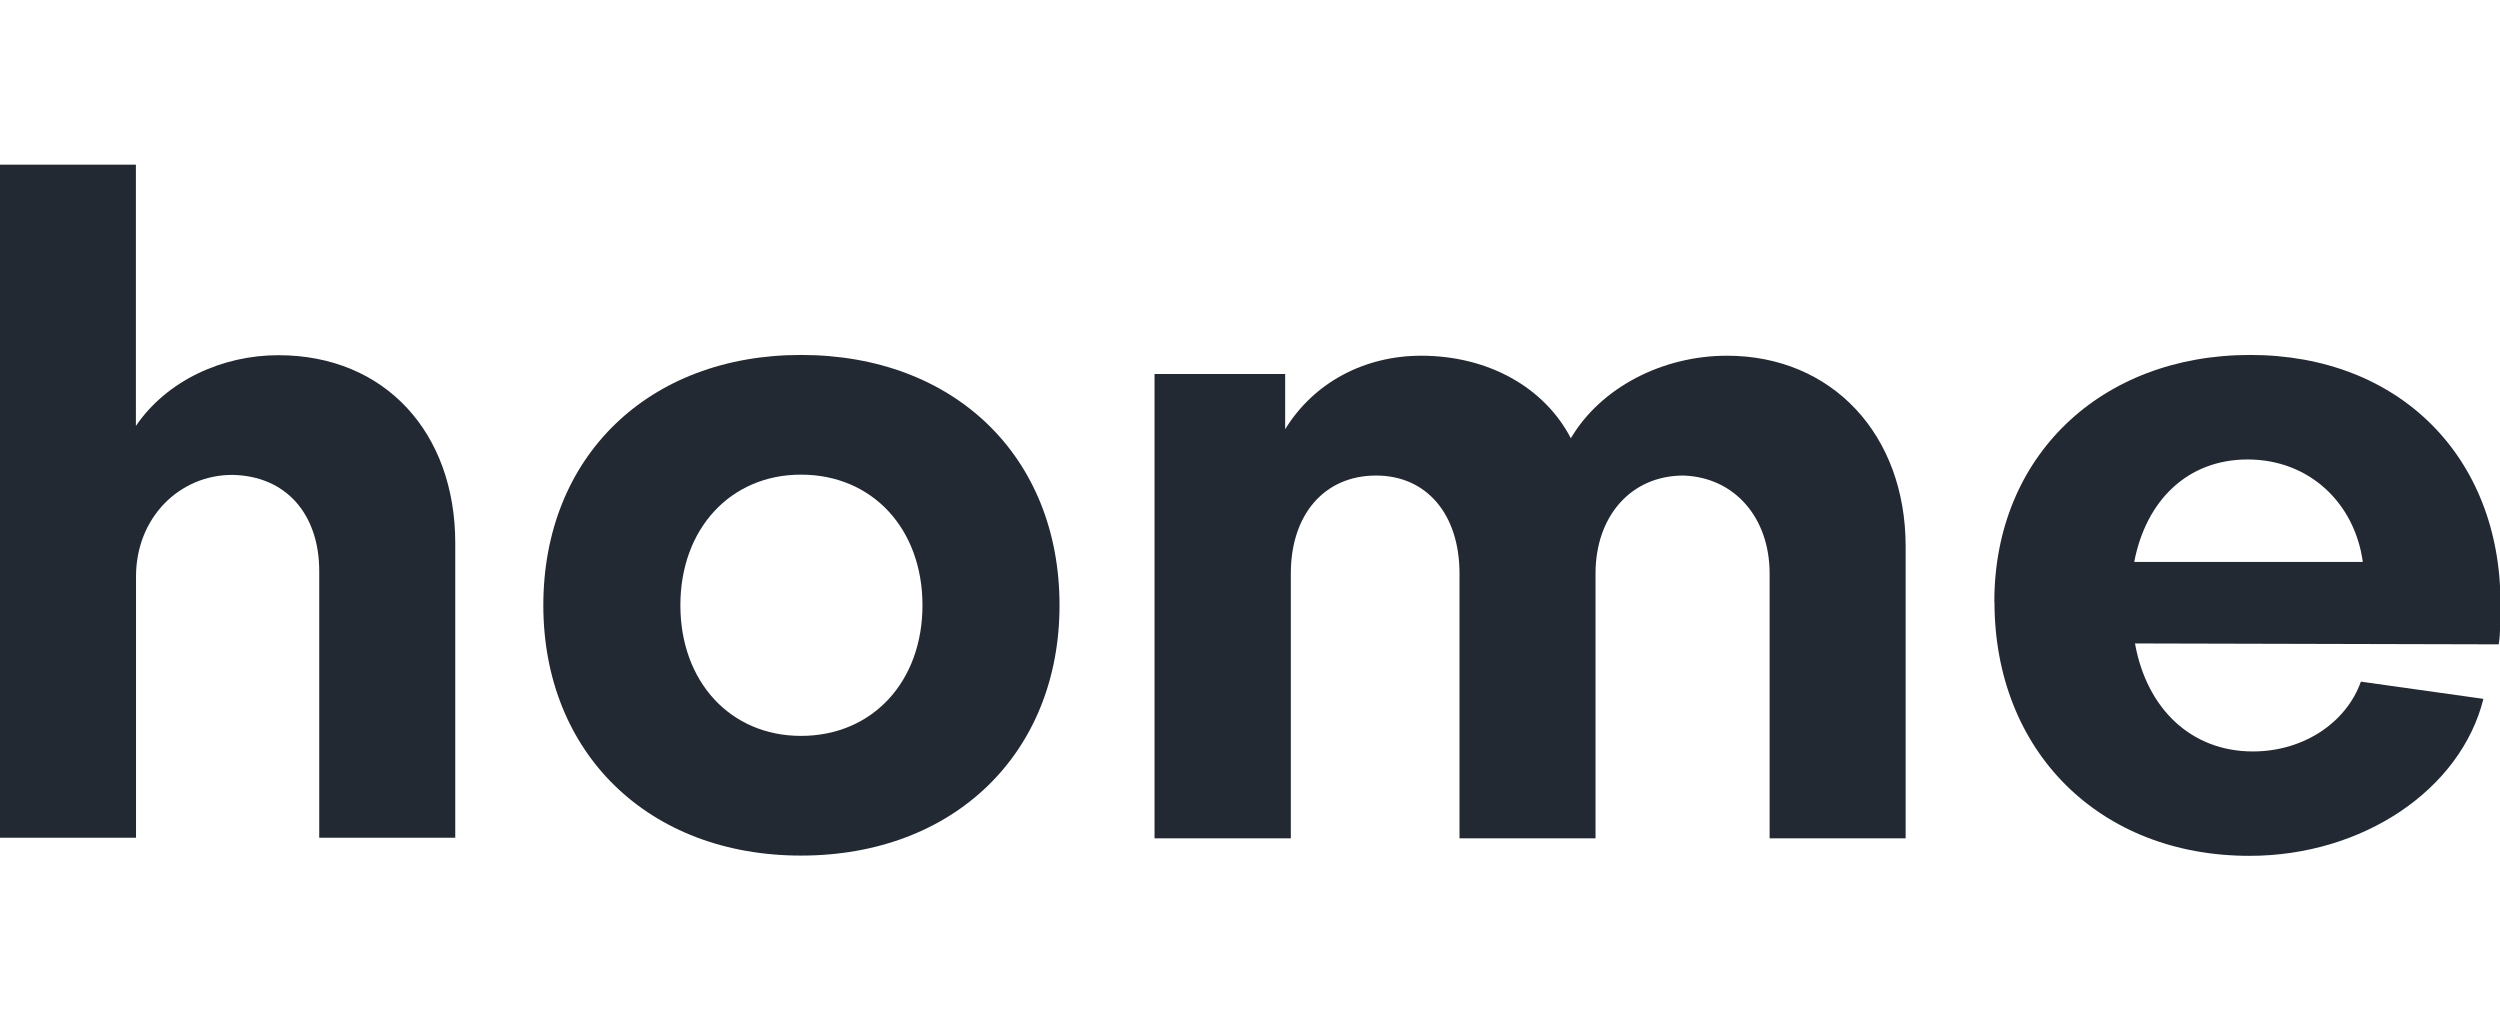 <?xml version="1.0" encoding="UTF-8"?>
<svg width="73.493" height="30" version="1.1" viewBox="0 0 19.445 5.376" xmlns="http://www.w3.org/2000/svg" xmlns:cc="http://creativecommons.org/ns#" xmlns:dc="http://purl.org/dc/elements/1.1/" xmlns:rdf="http://www.w3.org/1999/02/22-rdf-syntax-ns#">
 <g transform="translate(-121.43 -130.09)">
  <g fill="#222933" stroke-width=".265" style="font-variant-caps:normal;font-variant-east-asian:normal;font-variant-ligatures:normal;font-variant-numeric:normal" aria-label="home">
   <path d="m121.43 130.09v5.235h1.058v-2.032c0-0.459 0.339-0.79 0.748-0.79 0.423 7e-3 0.677 0.31 0.677 0.748v2.074h1.058v-2.293c0-0.854-0.543-1.46-1.376-1.46-0.437 0-0.868 0.198-1.108 0.55v-2.032z" style="font-variant-caps:normal;font-variant-east-asian:normal;font-variant-ligatures:normal;font-variant-numeric:normal"/>
   <path d="m127.66 131.57c-1.185 0-2.004 0.79-2.004 1.947 0 1.15 0.818 1.947 2.004 1.947 1.192 0 2.011-0.797 2.011-1.947 0-1.157-0.818-1.947-2.011-1.947zm0 2.963c-0.55 0-0.938-0.423-0.938-1.016 0-0.593 0.388-1.016 0.938-1.016 0.557 0 0.945 0.423 0.945 1.016 0 0.593-0.388 1.016-0.945 1.016z" style="font-variant-caps:normal;font-variant-east-asian:normal;font-variant-ligatures:normal;font-variant-numeric:normal"/>
   <path d="m131.47 135.33v-2.06c0-0.459 0.261-0.762 0.663-0.762 0.395 0 0.649 0.303 0.649 0.762v2.06h1.058v-2.06c0-0.445 0.275-0.762 0.684-0.762 0.402 0.014 0.67 0.332 0.67 0.762v2.06h1.058v-2.272c0-0.868-0.572-1.482-1.39-1.482-0.501 0-0.981 0.247-1.214 0.642-0.205-0.395-0.642-0.642-1.164-0.642-0.437 0-0.833 0.205-1.058 0.572v-0.43h-1.016v3.612z" style="font-variant-caps:normal;font-variant-east-asian:normal;font-variant-ligatures:normal;font-variant-numeric:normal"/>
   <path d="m138.03 133.18c0.092-0.48 0.416-0.797 0.882-0.797 0.48 0 0.833 0.339 0.896 0.797zm-1.087 0.31c0 1.164 0.818 1.976 1.983 1.976 0.882 0 1.644-0.515 1.82-1.221l-0.953-0.134c-0.113 0.318-0.445 0.543-0.84 0.543-0.48 0-0.826-0.332-0.917-0.84l2.829 7e-3c0.014-0.078 0.014-0.226 0.014-0.318 0-1.143-0.79-1.933-1.947-1.933-1.164 0-1.99 0.79-1.99 1.919z" style="font-variant-caps:normal;font-variant-east-asian:normal;font-variant-ligatures:normal;font-variant-numeric:normal"/>
  </g>
 </g>
</svg>
